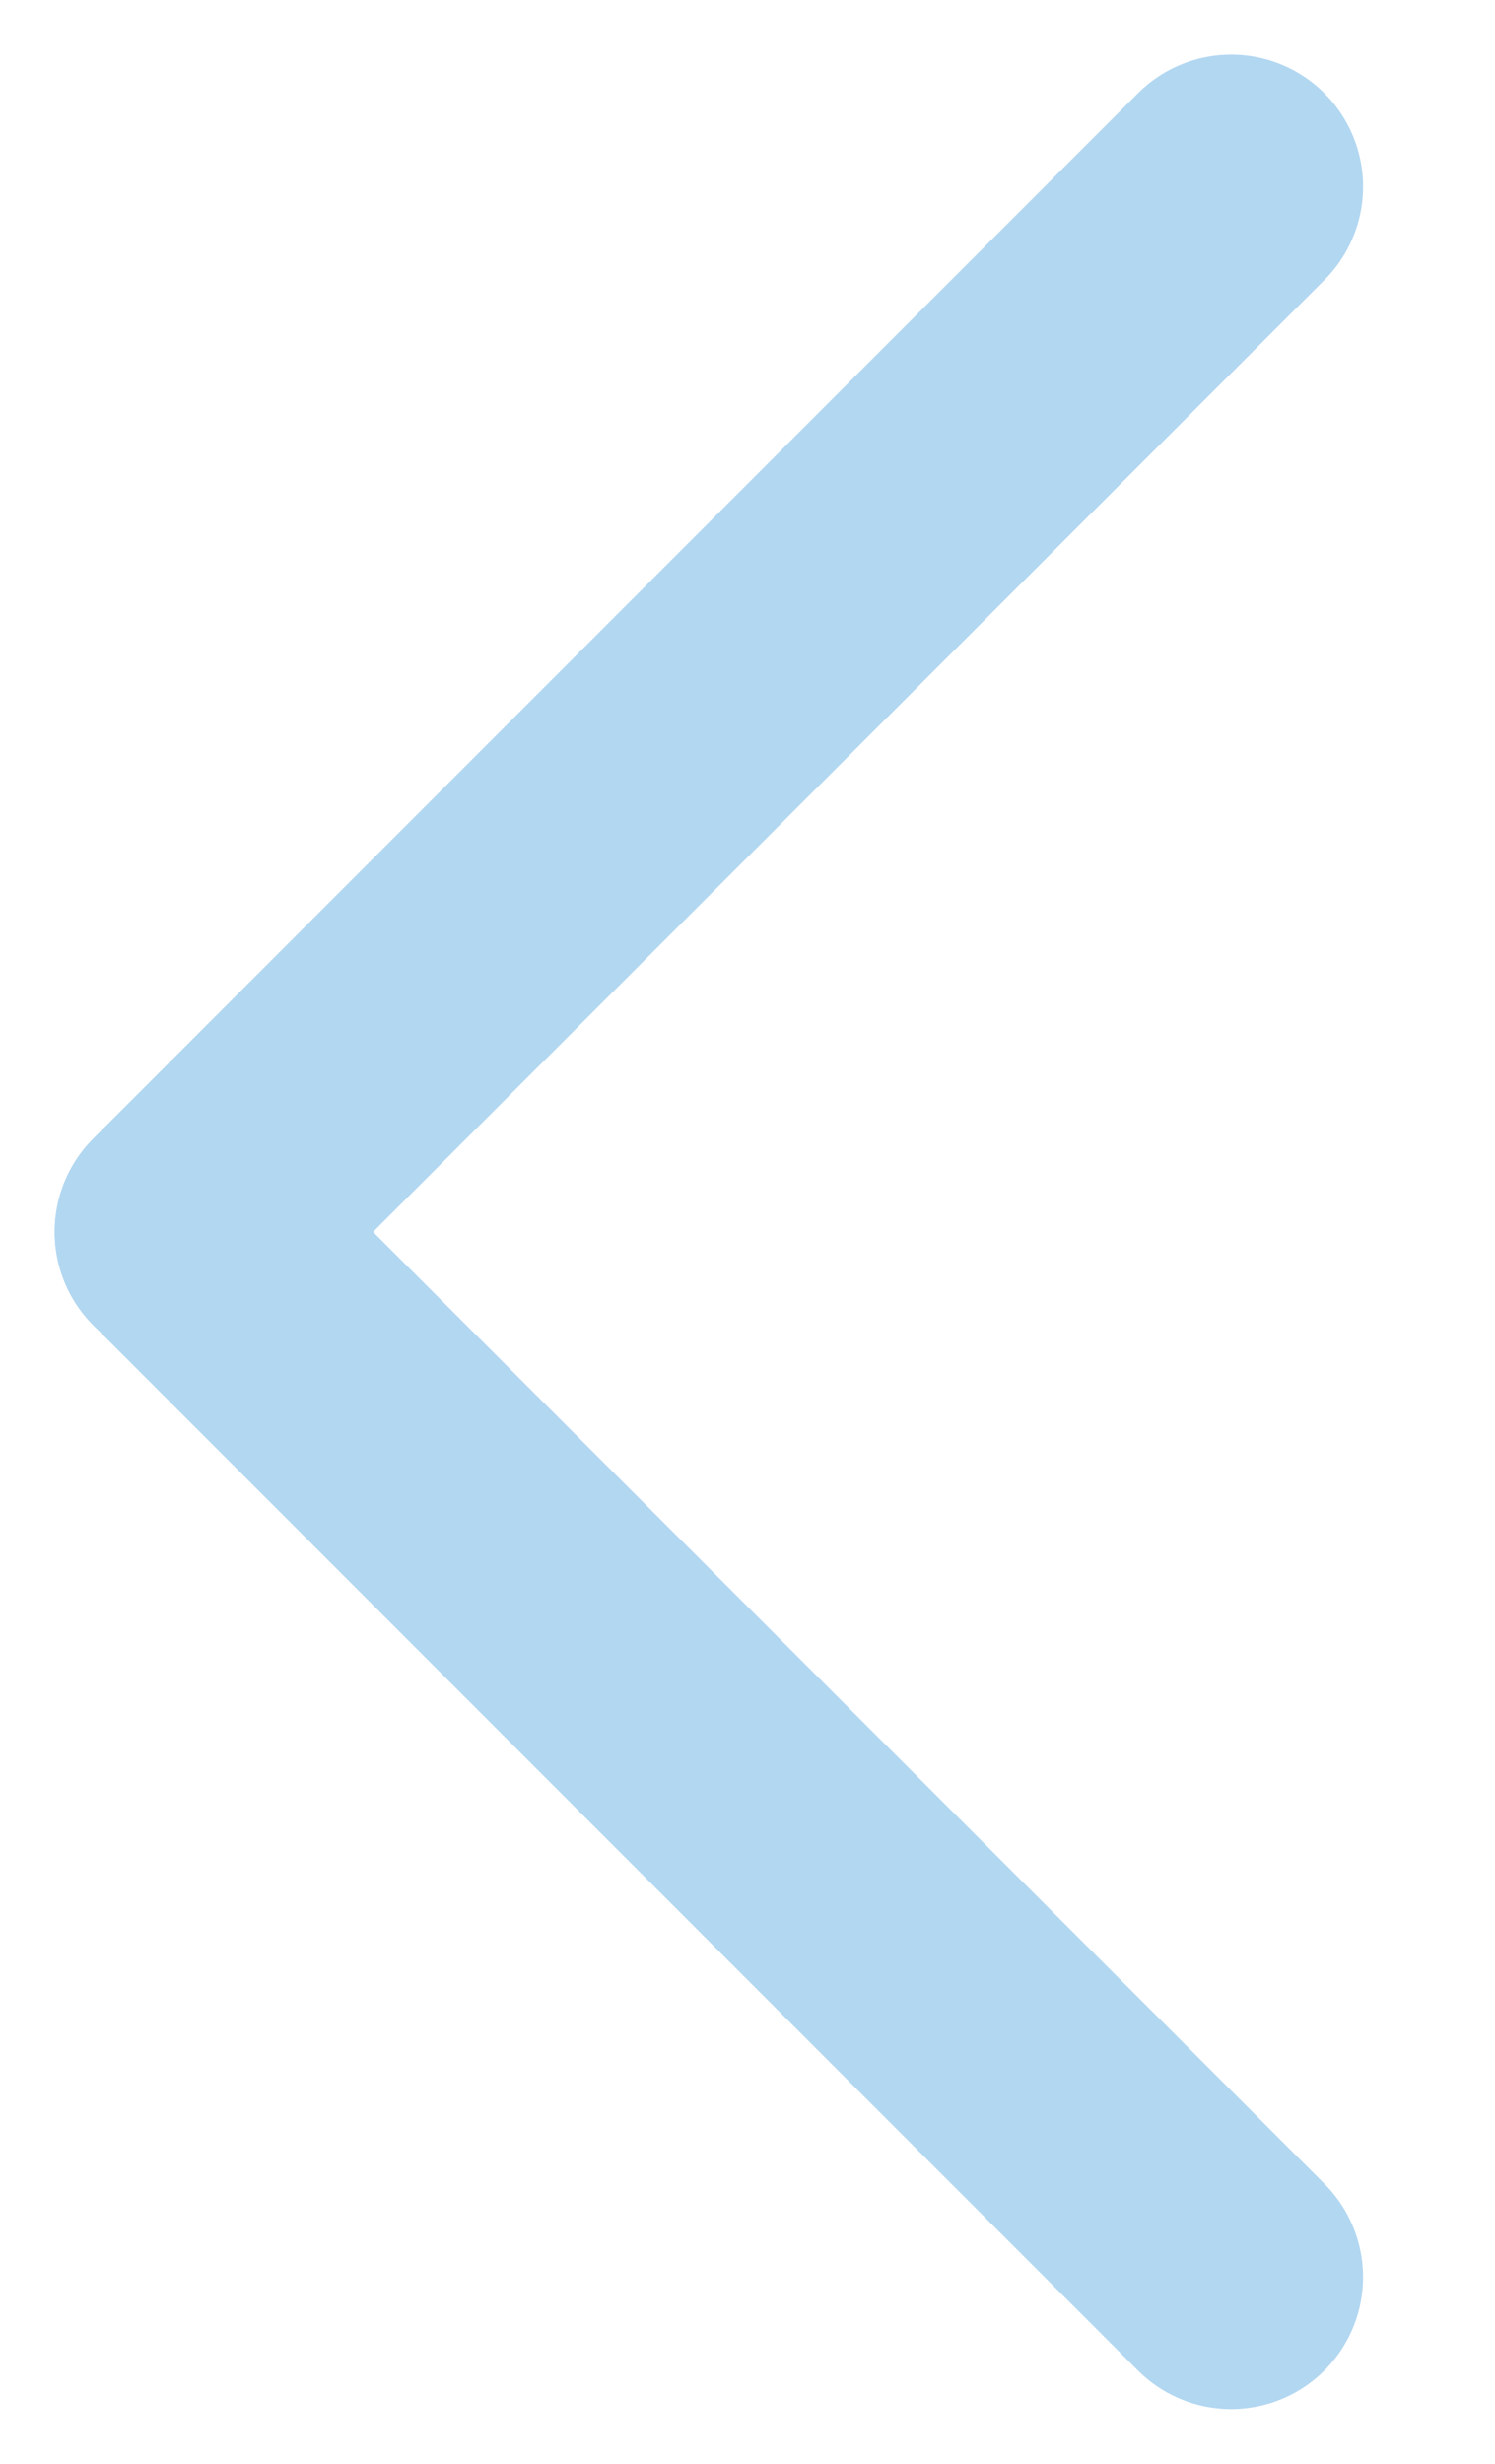 <svg width="17" height="28" viewBox="0 0 17 28" fill="none" xmlns="http://www.w3.org/2000/svg">
<line x1="14" y1="2.121" x2="2.121" y2="14" stroke="#B2D7F1" stroke-width="3" stroke-linecap="round"/>
<line x1="1.5" y1="-1.5" x2="18.299" y2="-1.5" transform="matrix(-0.707 -0.707 -0.707 0.707 14 28)" stroke="#B2D7F1" stroke-width="3" stroke-linecap="round"/>
</svg>
